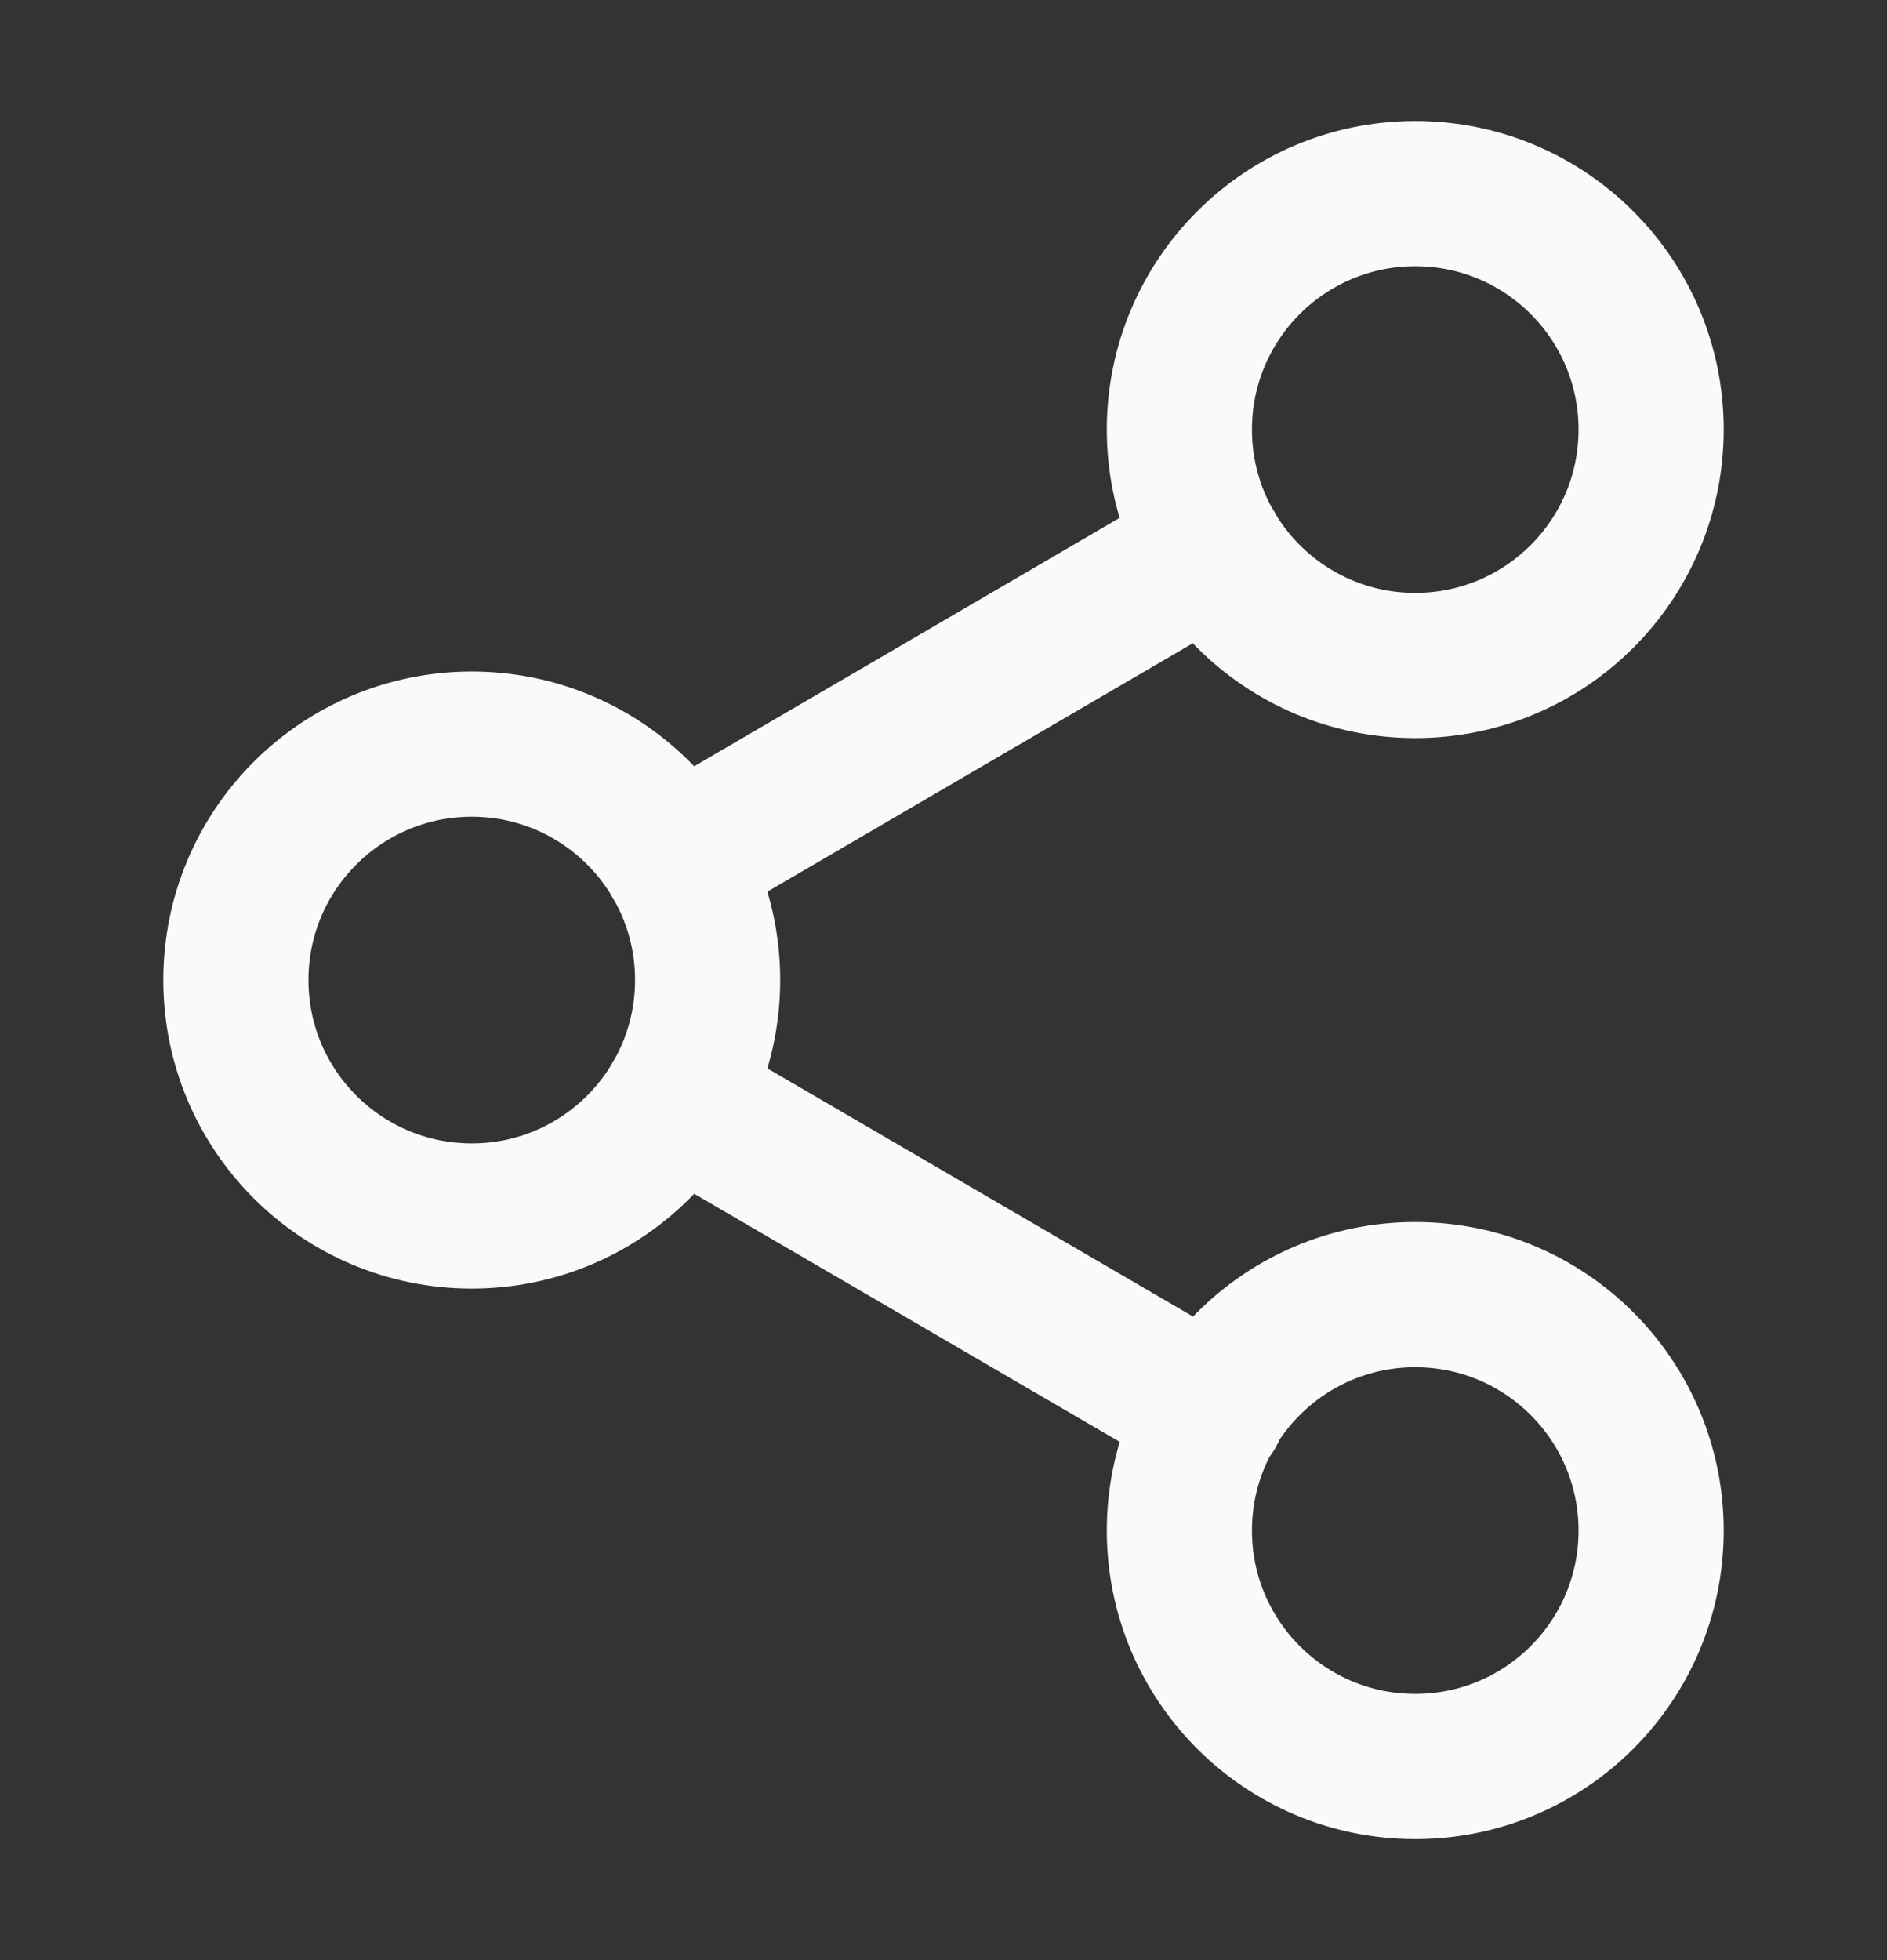 <svg width="26" height="27" viewBox="0 0 26 27" fill="none" xmlns="http://www.w3.org/2000/svg">
<rect x="0" y="0" width="26" height="27" fill="#333333" stroke="none"/>
<path d="M19.5 9.167C21.295 9.167 22.75 7.712 22.75 5.917C22.75 4.122 21.295 2.667 19.5 2.667C17.705 2.667 16.25 4.122 16.25 5.917C16.25 7.712 17.705 9.167 19.5 9.167Z" stroke="#FAFAFA" stroke-width="2" stroke-linecap="round" stroke-linejoin="round"/>
<path d="M6.5 16.75C8.295 16.75 9.75 15.295 9.75 13.5C9.75 11.705 8.295 10.25 6.5 10.25C4.705 10.25 3.25 11.705 3.25 13.5C3.25 15.295 4.705 16.75 6.5 16.75Z" stroke="#FAFAFA" stroke-width="2" stroke-linecap="round" stroke-linejoin="round"/>
<path d="M19.5 24.333C21.295 24.333 22.75 22.878 22.75 21.083C22.75 19.288 21.295 17.833 19.5 17.833C17.705 17.833 16.25 19.288 16.25 21.083C16.25 22.878 17.705 24.333 19.5 24.333Z" stroke="#FAFAFA" stroke-width="2" stroke-linecap="round" stroke-linejoin="round"/>
<path d="M9.306 15.136L16.705 19.448" stroke="#FAFAFA" stroke-width="2" stroke-linecap="round" stroke-linejoin="round"/>
<path d="M16.694 7.552L9.306 11.864" stroke="#FAFAFA" stroke-width="2" stroke-linecap="round" stroke-linejoin="round"/>
</svg>
